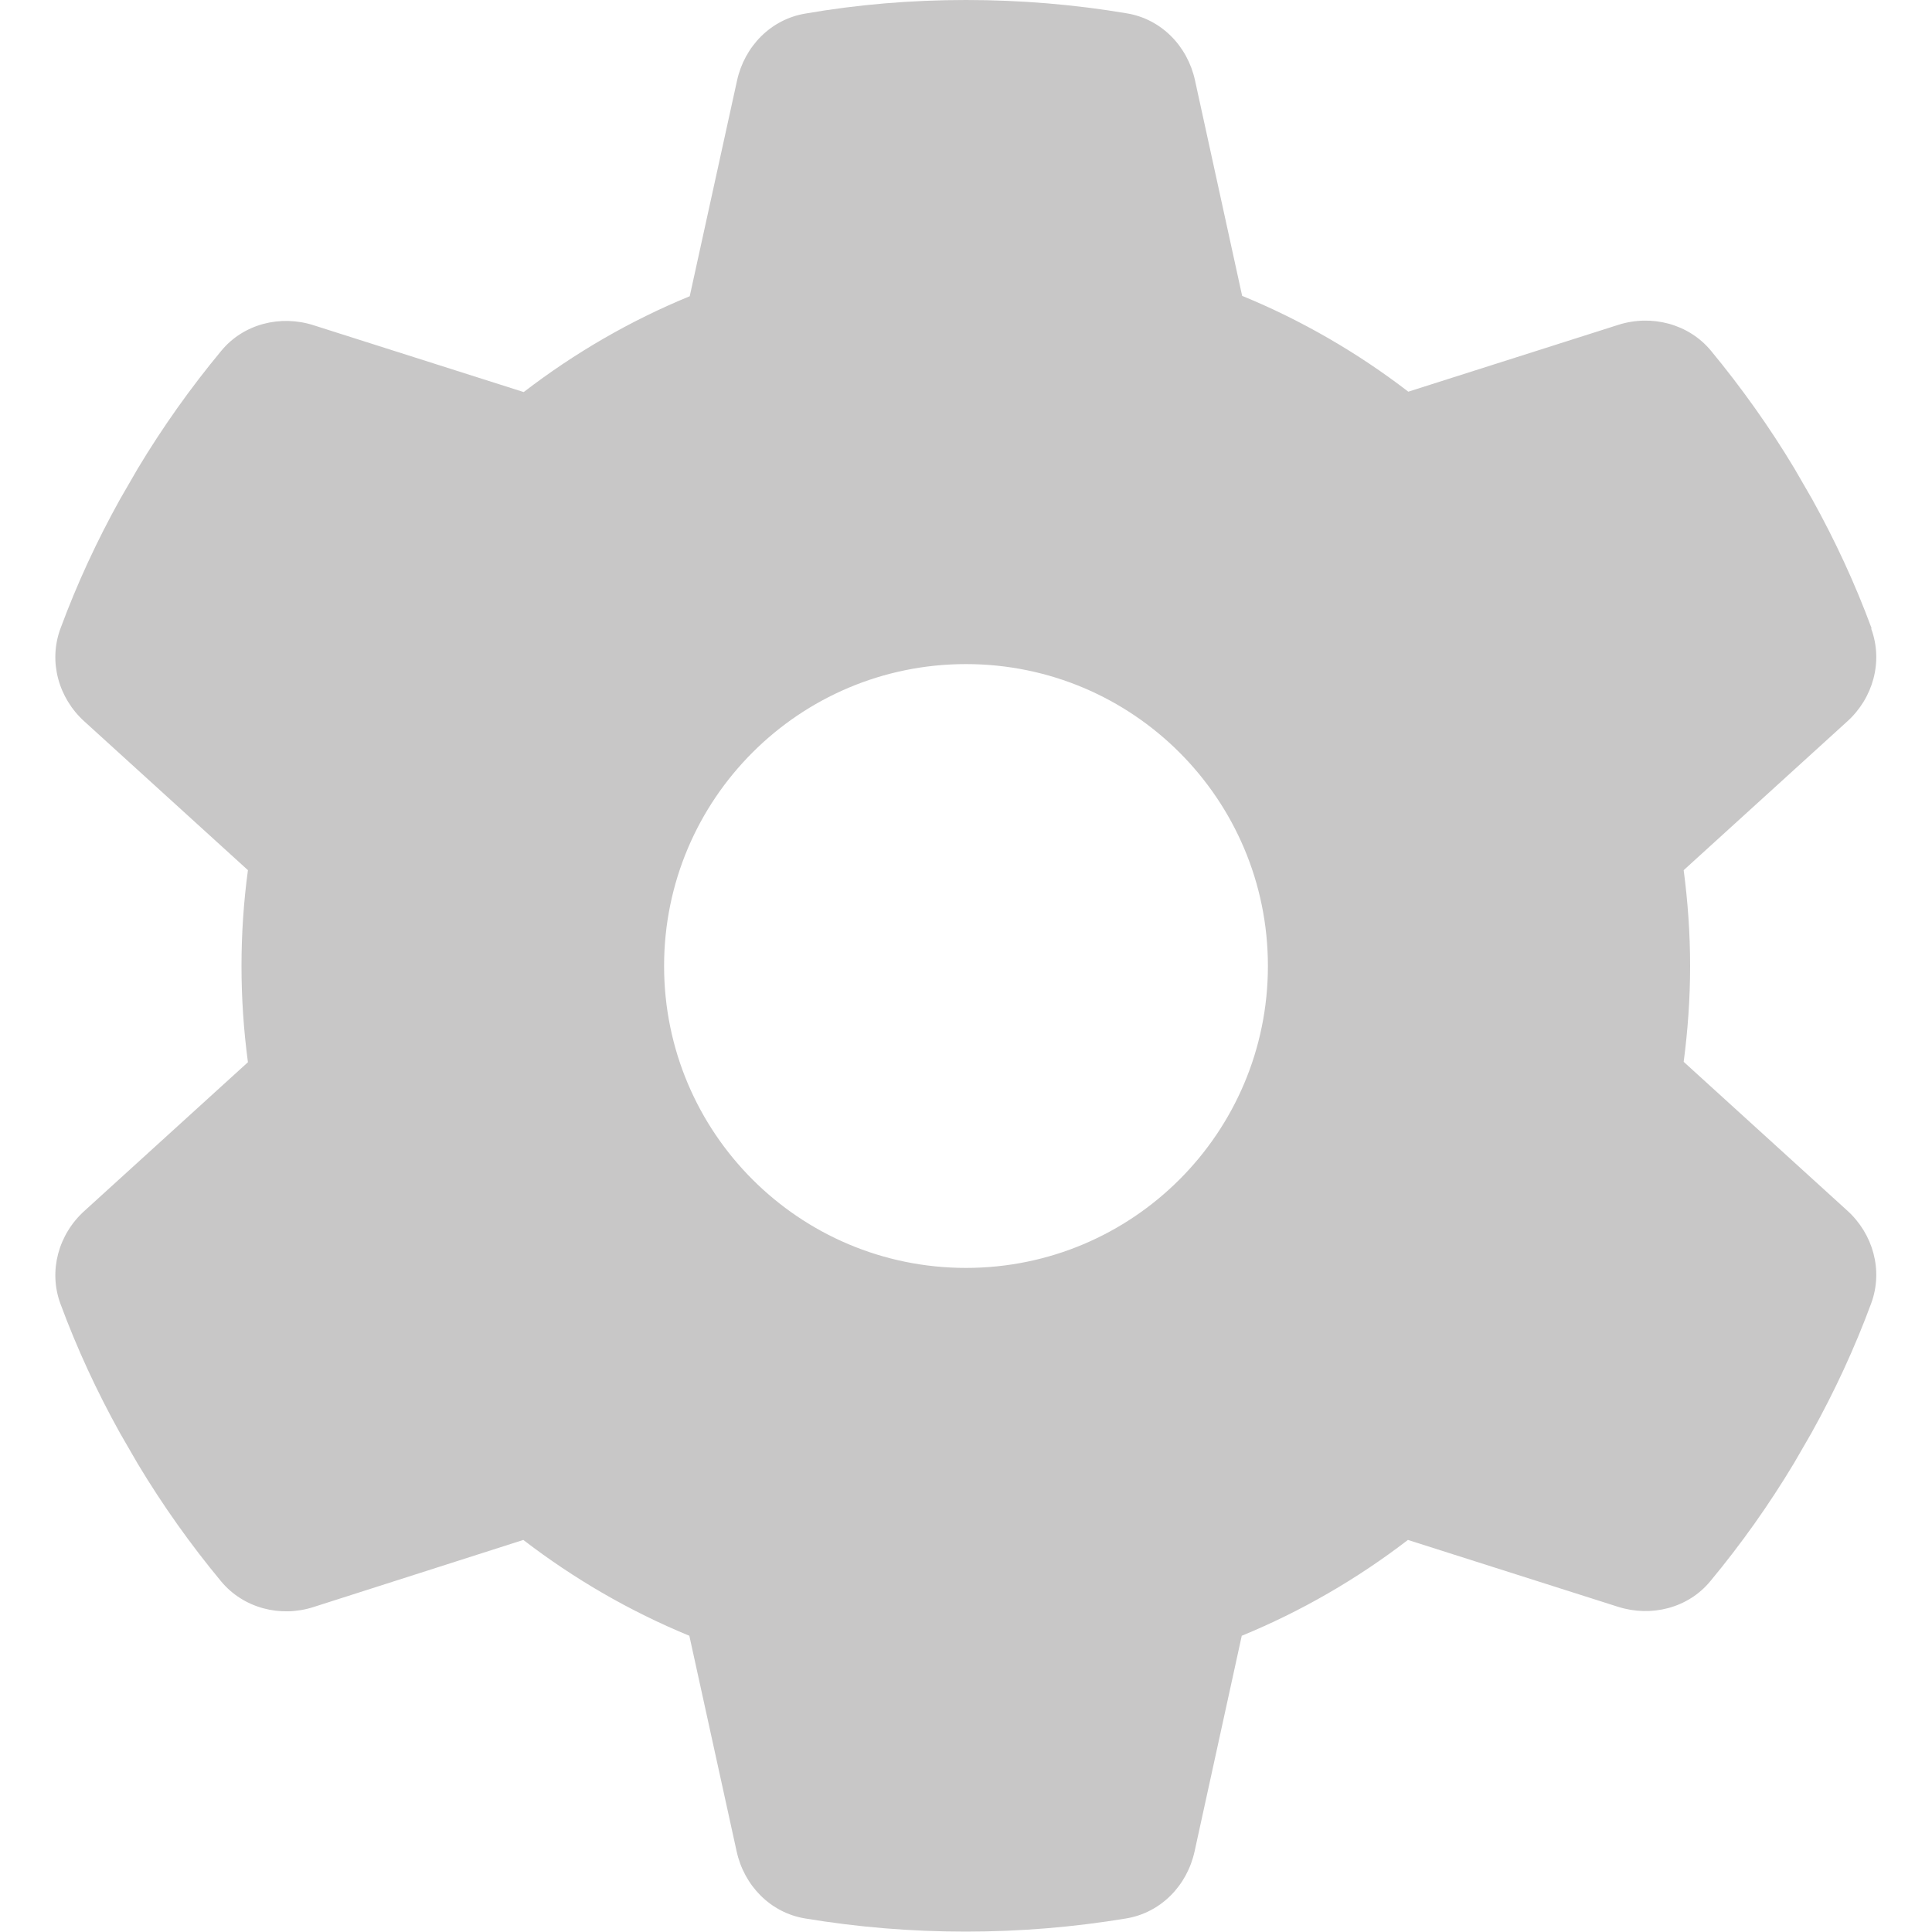 <svg width="15" height="15" viewBox="0 0 15 15" fill="none" xmlns="http://www.w3.org/2000/svg">
<g clip-path="url(#clip0_19_90)">
<path d="M14.528 4.881C14.622 5.136 14.543 5.42 14.341 5.602L13.072 6.756C13.104 6.999 13.122 7.248 13.122 7.5C13.122 7.752 13.104 8.001 13.072 8.244L14.341 9.398C14.543 9.58 14.622 9.864 14.528 10.119C14.399 10.468 14.244 10.802 14.065 11.124L13.928 11.361C13.734 11.684 13.518 11.988 13.28 12.275C13.107 12.486 12.82 12.557 12.562 12.475L10.931 11.956C10.538 12.258 10.104 12.51 9.641 12.7L9.275 14.373C9.217 14.64 9.012 14.851 8.742 14.895C8.338 14.962 7.922 14.997 7.497 14.997C7.072 14.997 6.656 14.962 6.252 14.895C5.982 14.851 5.777 14.64 5.719 14.373L5.352 12.7C4.89 12.51 4.456 12.258 4.063 11.956L2.434 12.477C2.177 12.56 1.89 12.486 1.717 12.278C1.479 11.991 1.263 11.687 1.069 11.364L0.932 11.127C0.753 10.805 0.598 10.471 0.469 10.122C0.375 9.867 0.454 9.583 0.656 9.401L1.925 8.247C1.892 8.001 1.875 7.752 1.875 7.5C1.875 7.248 1.892 6.999 1.925 6.756L0.656 5.602C0.454 5.42 0.375 5.136 0.469 4.881C0.598 4.532 0.753 4.198 0.932 3.876L1.069 3.639C1.263 3.316 1.479 3.012 1.717 2.725C1.89 2.514 2.177 2.443 2.434 2.525L4.066 3.044C4.459 2.742 4.892 2.49 5.355 2.3L5.722 0.627C5.78 0.36 5.985 0.149 6.255 0.105C6.659 0.035 7.075 0 7.5 0C7.925 0 8.341 0.035 8.745 0.103C9.015 0.146 9.22 0.357 9.278 0.624L9.644 2.297C10.107 2.487 10.541 2.739 10.934 3.041L12.565 2.522C12.823 2.44 13.11 2.514 13.283 2.722C13.52 3.009 13.737 3.313 13.931 3.636L14.068 3.873C14.247 4.195 14.402 4.529 14.531 4.878L14.528 4.881ZM7.5 9.844C8.795 9.844 9.844 8.795 9.844 7.5C9.844 6.205 8.795 5.156 7.5 5.156C6.205 5.156 5.156 6.205 5.156 7.5C5.156 8.795 6.205 9.844 7.5 9.844Z" fill="#C8C7C7"/>
</g>
<defs>
<clipPath id="clip0_19_90">
<rect width="15" height="15" fill="white"/>
</clipPath>
</defs>
</svg>
